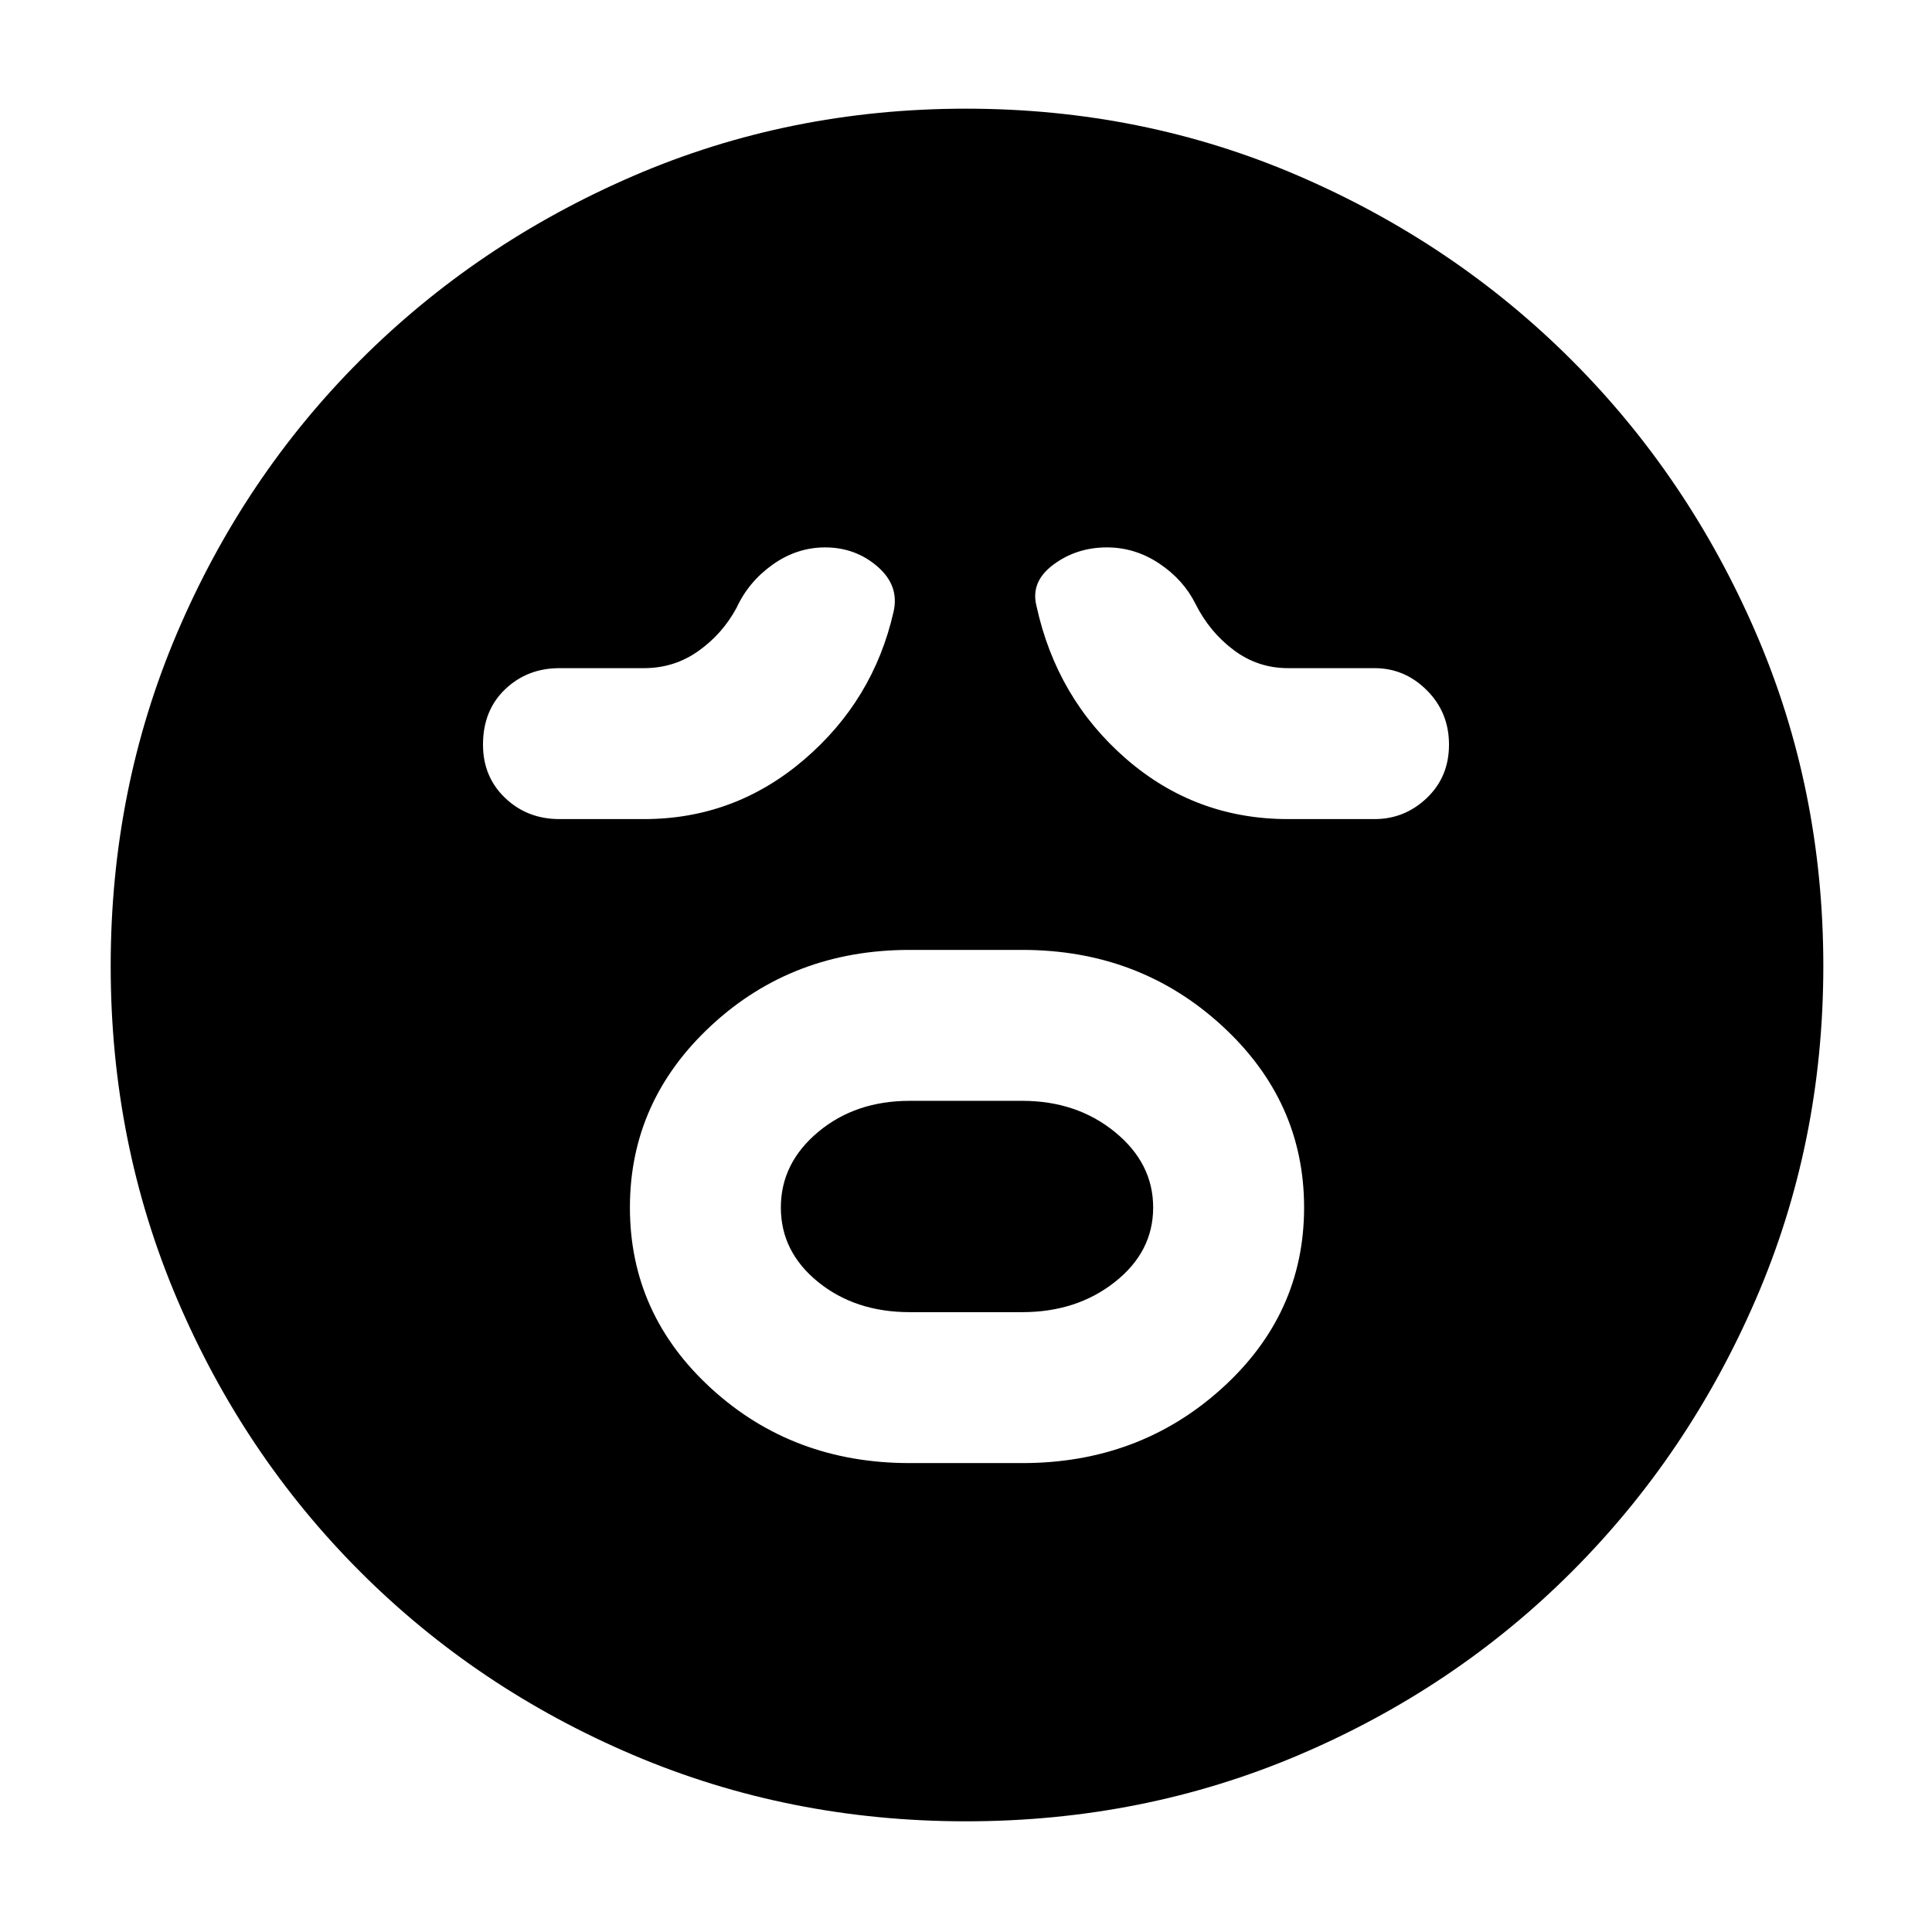 <svg xmlns="http://www.w3.org/2000/svg" width="48" height="48" viewBox="0 0 48 48"><path d="M22.6 36.35h2.8q2.9 0 4.95-1.85 2.05-1.85 2.05-4.5t-2.05-4.525Q28.3 23.6 25.4 23.6h-2.8q-2.9 0-4.925 1.875T15.65 30q0 2.65 2.025 4.5t4.925 1.85Zm0-3.75q-1.35 0-2.275-.75Q19.4 31.1 19.4 30t.925-1.875q.925-.775 2.275-.775h2.8q1.35 0 2.3.775.95.775.95 1.875t-.95 1.85q-.95.75-2.3.75ZM16 20.35q2.25 0 3.975-1.475T22.2 15.2q.15-.65-.4-1.125t-1.3-.475q-.7 0-1.3.425-.6.425-.9 1.075-.35.65-.95 1.075-.6.425-1.35.425h-2.1q-.8 0-1.35.525T12 18.5q0 .8.55 1.325.55.525 1.35.525Zm16 0h2.15q.75 0 1.3-.525T36 18.5q0-.8-.55-1.35t-1.3-.55H32q-.75 0-1.35-.45-.6-.45-.95-1.15-.3-.6-.9-1-.6-.4-1.3-.4-.75 0-1.325.425t-.425 1.025q.5 2.3 2.225 3.8T32 20.35Zm-8 24.9q-4.4 0-8.275-1.65T8.95 39.05q-2.9-2.9-4.55-6.775Q2.75 28.4 2.75 24t1.65-8.275Q6.05 11.85 8.95 8.95q2.9-2.9 6.775-4.575Q19.6 2.7 24 2.7t8.275 1.675Q36.15 6.05 39.05 8.95q2.9 2.9 4.575 6.775Q45.3 19.6 45.3 24t-1.675 8.275Q41.95 36.15 39.05 39.05q-2.9 2.9-6.775 4.55Q28.4 45.25 24 45.25Z"/></svg>